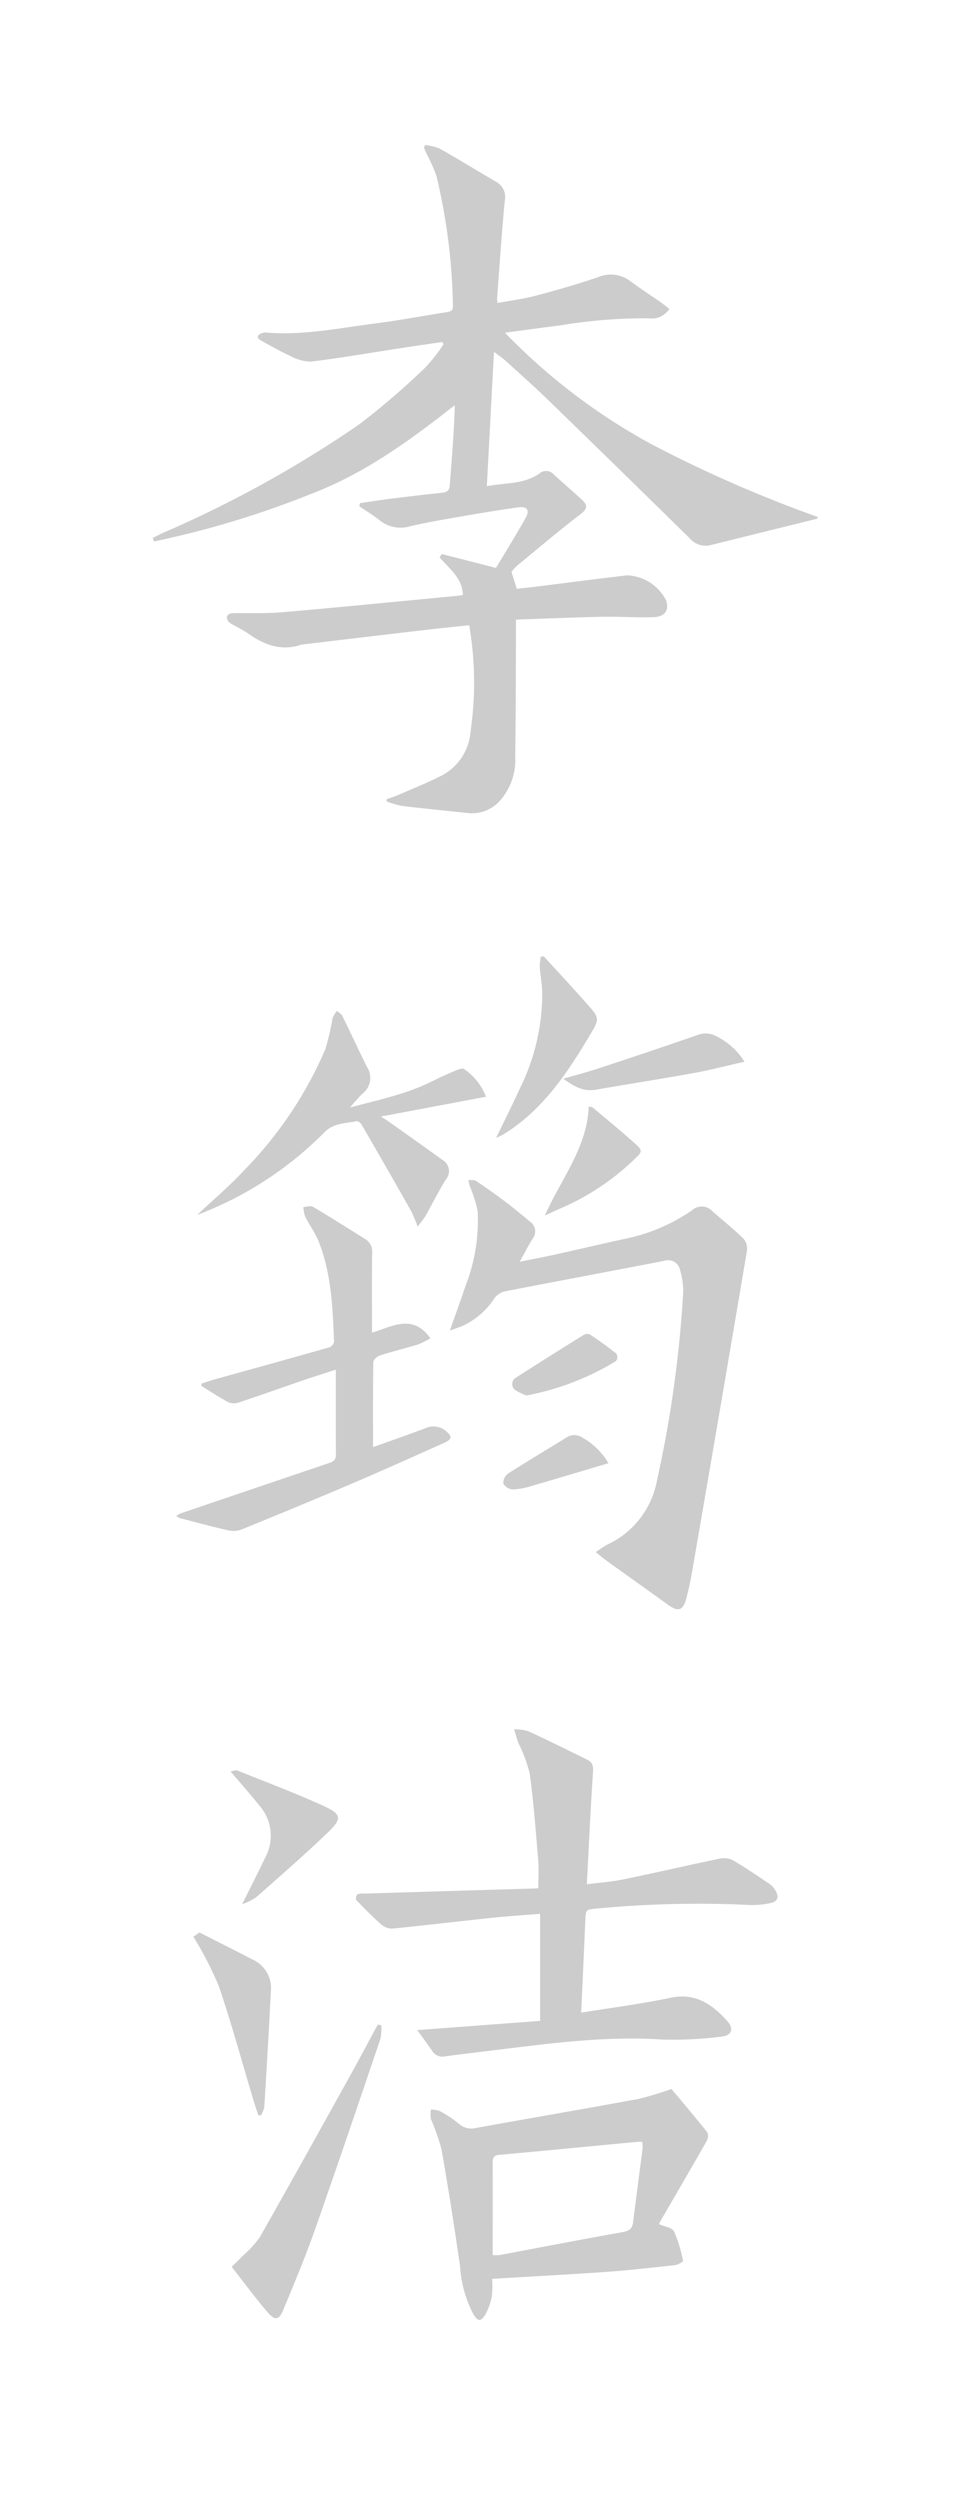 <svg xmlns="http://www.w3.org/2000/svg" viewBox="0 0 111.104 285.884"><title>patterns</title><g id="de8f0d66-be57-473a-9c2e-2bc80f42e94d" data-name="contents"><path d="M58.524,65.388l.61,1.946c.661-.074,1.446-.155,2.229-.252,3.465-.43,6.927-.879,10.394-1.29a5.263,5.263,0,0,1,4.463,2.87c.371,1.106-.13,1.877-1.454,1.919-1.936.062-3.878-.086-5.816-.047-3.256.066-6.511.208-9.911.323,0,.888,0,1.587,0,2.285-.024,4.43-.016,8.861-.089,13.29a7.044,7.044,0,0,1-1.661,5.038,4.3,4.3,0,0,1-3.713,1.514c-2.537-.274-5.078-.518-7.611-.823a10.347,10.347,0,0,1-1.719-.509l0-.255c.471-.173.951-.323,1.41-.523,1.622-.707,3.271-1.364,4.845-2.167a6.17,6.17,0,0,0,3.335-5.022A38.6,38.6,0,0,0,53.685,71.5c-1.619.172-3.184.323-4.746.506q-7.177.841-14.352,1.7a.478.478,0,0,0-.1.008c-2.311.8-4.277.019-6.151-1.3-.657-.463-1.417-.779-2.091-1.22a.829.829,0,0,1-.279-.682c.022-.156.344-.38.537-.385,1.933-.053,3.878.053,5.8-.113,6.732-.581,13.456-1.252,20.183-1.891a4.822,4.822,0,0,0,.477-.094c-.05-1.926-1.564-3-2.671-4.3l.273-.367,6.185,1.584c1.107-1.852,2.3-3.766,3.4-5.733.484-.865.166-1.33-.842-1.192-2.528.346-5.043.784-7.558,1.219-1.623.281-3.247.574-4.85.949a3.777,3.777,0,0,1-3.456-.689c-.739-.589-1.558-1.079-2.341-1.613l.1-.351c1.1-.16,2.2-.338,3.3-.476,2.021-.253,4.043-.5,6.069-.709.592-.06.846-.265.892-.872.228-3.02.49-6.037.575-9.141-5.106,4-10.248,7.762-16.283,10.081a106.747,106.747,0,0,1-18.136,5.5l-.146-.389c.372-.19.737-.395,1.117-.567a131.7,131.7,0,0,0,22.464-12.4A85.661,85.661,0,0,0,48.694,42a19,19,0,0,0,2.056-2.637l-.156-.252c-1.543.228-3.088.449-4.63.686-3.45.529-6.891,1.124-10.353,1.553a4.9,4.9,0,0,1-2.367-.634c-1.176-.526-2.294-1.183-3.427-1.8-.146-.079-.336-.272-.324-.393.014-.143.2-.318.36-.386a1.41,1.41,0,0,1,.657-.106c4.2.35,8.31-.517,12.439-1.043,2.723-.347,5.424-.866,8.139-1.288.472-.073.762-.165.736-.758a68.347,68.347,0,0,0-1.877-14.784,17.816,17.816,0,0,0-1.125-2.549c-.112-.249-.214-.5-.321-.754l.156-.275A6.51,6.51,0,0,1,50.322,17c2.166,1.224,4.284,2.532,6.434,3.785a1.967,1.967,0,0,1,1,2.172c-.349,3.7-.594,7.412-.874,11.12a5.21,5.21,0,0,0,.041.569c1.5-.277,2.965-.456,4.379-.829,2.372-.625,4.733-1.31,7.058-2.093a3.717,3.717,0,0,1,3.739.407c1.11.834,2.282,1.585,3.421,2.381.366.256.713.542,1.07.816A2.4,2.4,0,0,1,74.226,36.4a58.9,58.9,0,0,0-10.04.8c-2.05.259-4.1.543-6.407.85a69.391,69.391,0,0,0,16.7,12.715A148.527,148.527,0,0,0,93.623,59.14c-.112.1-.158.184-.22.2-4.009,1-8.02,1.979-12.027,2.983a2.38,2.38,0,0,1-2.439-.744q-8.1-7.962-16.252-15.87C61.13,44.2,59.507,42.76,57.9,41.3c-.372-.338-.8-.618-1.377-1.062L55.705,55.6c2.118-.407,4.2-.207,5.968-1.414a1.181,1.181,0,0,1,1.7.08c1.067.986,2.179,1.923,3.243,2.912.6.559.637.989-.149,1.591C64,60.654,61.631,62.66,59.234,64.634A6.557,6.557,0,0,0,58.524,65.388Z" fill="#ccc"/><path d="M66.5,230.162c3.524-.573,6.9-1,10.209-1.7,2.874-.606,4.788.75,6.517,2.668.77.854.511,1.651-.658,1.768a42.69,42.69,0,0,1-6.943.333c-5.95-.384-11.811.331-17.682,1.058-2.342.29-4.686.557-7.025.871a1.379,1.379,0,0,1-1.481-.641c-.522-.768-1.08-1.512-1.69-2.361L61.8,231.1V218.861c-1.878.152-3.645.259-5.4.444-3.825.4-7.644.861-11.471,1.242a1.888,1.888,0,0,1-1.278-.446c-1.013-.889-1.96-1.856-2.894-2.829a.691.691,0,0,1,.147-.647,2.081,2.081,0,0,1,.852-.081q9.84-.3,19.68-.591a.549.549,0,0,0,.16-.051c0-1.061.073-2.12-.014-3.165-.276-3.317-.524-6.64-.97-9.935a17.378,17.378,0,0,0-1.3-3.486c-.19-.509-.325-1.039-.485-1.559a5.54,5.54,0,0,1,1.612.216c2.284,1.051,4.537,2.169,6.793,3.282.541.267.668.674.624,1.339-.282,4.22-.475,8.446-.708,12.886,1.493-.194,2.867-.287,4.2-.562,3.637-.748,7.255-1.59,10.891-2.347a2.43,2.43,0,0,1,1.574.134c1.476.856,2.884,1.829,4.3,2.78a2.305,2.305,0,0,1,.575.651c.511.767.325,1.326-.564,1.5a9.62,9.62,0,0,1-2.309.215,121.8,121.8,0,0,0-17.436.4c-1.347.121-1.348.08-1.407,1.4C66.825,223.092,66.667,226.54,66.5,230.162Z" fill="#ccc"/><path d="M76.827,238.888c1.255,1.5,2.719,3.214,4.122,4.977a1.174,1.174,0,0,1-.1,1c-1.744,3.061-3.523,6.1-5.289,9.15a1.618,1.618,0,0,0-.14.338c.629.282,1.492.39,1.706.821a15.466,15.466,0,0,1,1.025,3.374c.021.092-.577.447-.909.484-2.633.291-5.266.591-7.908.779-4.286.3-8.578.526-13.028.792a10.418,10.418,0,0,1-.025,1.946,6.48,6.48,0,0,1-.751,2.138c-.534.862-.846.793-1.379-.064a13.587,13.587,0,0,1-1.507-5.458c-.655-4.472-1.343-8.94-2.127-13.39a26.984,26.984,0,0,0-1.216-3.456,3.417,3.417,0,0,1,.012-1.082,3.2,3.2,0,0,1,1.036.19,14.186,14.186,0,0,1,2.174,1.451,2.108,2.108,0,0,0,1.936.473c6.2-1.122,12.407-2.185,18.6-3.324A35.967,35.967,0,0,0,76.827,238.888Zm-20.45,19a4.881,4.881,0,0,0,.774-.005c4.7-.879,9.392-1.792,14.1-2.627.782-.139,1.11-.423,1.2-1.185.338-2.791.719-5.576,1.073-8.364a4.61,4.61,0,0,0-.029-.76,3.731,3.731,0,0,0-.456-.021c-5.309.5-10.616,1.019-15.926,1.5-.685.062-.745.425-.742.97.014,2.685.006,5.37.006,8.056C56.377,256.26,56.377,257.061,56.377,257.892Z" fill="#ccc"/><path d="M43.627,231.6a5.808,5.808,0,0,1-.092,1.541c-2.49,7.335-4.973,14.673-7.548,21.978-1.072,3.042-2.329,6.02-3.559,9-.5,1.2-.946,1.307-1.792.324-1.41-1.638-2.694-3.385-4.127-5.21.447-.442.879-.849,1.288-1.279a12.139,12.139,0,0,0,1.933-2.12c3.479-6.122,6.894-12.28,10.315-18.435,1.079-1.942,2.117-3.908,3.173-5.863Z" fill="#ccc"/><path d="M22.127,221.475l.69-.486c1.968,1,4.042,2.038,6.1,3.107A3.568,3.568,0,0,1,31,227.639q-.342,6.677-.76,13.349a3.059,3.059,0,0,1-.376.906l-.308.014c-.2-.615-.4-1.228-.59-1.846-1.3-4.325-2.478-8.691-3.937-12.961A42.069,42.069,0,0,0,22.127,221.475Z" fill="#ccc"/><path d="M27.709,217.758c.929-1.873,1.82-3.622,2.668-5.39a5.223,5.223,0,0,0-.7-5.893c-1.024-1.283-2.118-2.511-3.3-3.9.327-.047.6-.179.795-.1,3.294,1.322,6.619,2.577,9.848,4.044,2.074.942,2.144,1.459.48,3.054-2.658,2.548-5.439,4.969-8.2,7.4A6.862,6.862,0,0,1,27.709,217.758Z" fill="#ccc"/><path d="M51.472,152.165c.661-1.88,1.247-3.477,1.785-5.089a20.665,20.665,0,0,0,1.4-8.546,14.382,14.382,0,0,0-.878-2.818c-.08-.251-.13-.511-.193-.767.3.027.664-.049.882.1q1.733,1.159,3.4,2.416c.953.72,1.872,1.486,2.788,2.252a1.349,1.349,0,0,1,.272,1.97c-.494.79-.915,1.625-1.46,2.605,1.364-.274,2.579-.5,3.785-.765,2.712-.6,5.418-1.232,8.13-1.829a20.782,20.782,0,0,0,7.8-3.287,1.648,1.648,0,0,1,2.335.109c1.187,1.048,2.428,2.038,3.562,3.139a1.762,1.762,0,0,1,.391,1.359q-3.049,18.061-6.175,36.11a37.829,37.829,0,0,1-.8,3.79c-.36,1.285-.942,1.413-2.026.63-2.28-1.647-4.575-3.274-6.858-4.916-.443-.318-.862-.669-1.446-1.125a14.387,14.387,0,0,1,1.275-.844,10.091,10.091,0,0,0,5.728-7.338,135.251,135.251,0,0,0,3-21.479,8.274,8.274,0,0,0-.374-2.659,1.379,1.379,0,0,0-1.811-.993c-6.087,1.183-12.185,2.31-18.272,3.5a2.136,2.136,0,0,0-1.129.76,8.68,8.68,0,0,1-3.862,3.268C52.4,151.821,52.072,151.946,51.472,152.165Z" fill="#ccc"/><path d="M20.17,173.365a2.563,2.563,0,0,1,.443-.279q8.53-2.9,17.066-5.784c.491-.165.757-.385.754-.942-.016-3.194-.008-6.387-.008-9.73-1.355.441-2.551.812-3.735,1.218-2.474.848-4.937,1.731-7.419,2.554a1.661,1.661,0,0,1-1.182-.066c-1.046-.562-2.038-1.226-3.05-1.85l.022-.268c.5-.159,1-.333,1.5-.474,4.383-1.221,8.769-2.43,13.145-3.673a.861.861,0,0,0,.512-.627c-.146-3.88-.3-7.772-1.742-11.446-.4-1.007-1.071-1.9-1.561-2.876a3.943,3.943,0,0,1-.2-1.092c.374-.014.838-.179,1.108-.019,2,1.186,3.962,2.439,5.939,3.666a1.675,1.675,0,0,1,.821,1.617c-.04,2.973-.016,5.947-.016,9.107,2.364-.728,4.682-2.187,6.676.644a9.272,9.272,0,0,1-1.4.7c-1.45.446-2.929.8-4.374,1.263-.312.1-.747.5-.751.77-.052,3.2-.034,6.4-.034,9.711,2.01-.721,3.983-1.407,5.939-2.138a2.211,2.211,0,0,1,2.367.27c.758.619.752.971-.148,1.374-3.538,1.585-7.076,3.171-10.641,4.693-4.16,1.776-8.342,3.5-12.53,5.207a2.64,2.64,0,0,1-1.486.125c-1.89-.426-3.761-.933-5.637-1.419A1.711,1.711,0,0,1,20.17,173.365Z" fill="#ccc"/><path d="M47.778,140.258a16.914,16.914,0,0,0-.72-1.735q-2.817-4.974-5.684-9.919c-.109-.188-.422-.426-.584-.39-1.258.279-2.581.179-3.651,1.256a40.663,40.663,0,0,1-13.53,9.052c-.349.143-.7.277-1.046.412,1.834-1.731,3.758-3.345,5.443-5.178a45.127,45.127,0,0,0,9.223-13.783,28.79,28.79,0,0,0,.828-3.554,3.2,3.2,0,0,1,.5-.817c.21.19.5.341.616.577.956,1.94,1.859,3.907,2.823,5.843a2.267,2.267,0,0,1-.5,3.031c-.478.426-.871.946-1.46,1.6,3.36-.9,6.563-1.554,9.51-3.049.892-.452,1.813-.849,2.735-1.238.252-.107.665-.236.814-.117a6.731,6.731,0,0,1,2.514,3.171l-12.029,2.266c.367.234.632.388.881.565,2.052,1.457,4.111,2.9,6.148,4.384a1.471,1.471,0,0,1,.407,2.252c-.854,1.367-1.569,2.822-2.364,4.227A12.45,12.45,0,0,1,47.778,140.258Z" fill="#ccc"/><path d="M62.235,109.378c1.74,1.91,3.509,3.8,5.21,5.739,1.091,1.246,1.1,1.482.259,2.91-2.412,4.076-4.967,8.044-8.887,10.891-.418.3-.854.583-1.295.852a7.156,7.156,0,0,1-.75.345c.921-1.909,1.842-3.73,2.687-5.586a24.47,24.47,0,0,0,2.583-11.136c-.035-.932-.22-1.858-.284-2.79a6.88,6.88,0,0,1,.125-1.213Z" fill="#ccc"/><path d="M85.188,121.415c-2.079.47-3.914.954-5.776,1.291-3.747.678-7.511,1.264-11.264,1.914-1.406.244-2.478-.38-3.691-1.261,1.484-.433,2.819-.78,4.125-1.211,3.737-1.233,7.471-2.477,11.187-3.772a2.52,2.52,0,0,1,2.213.136A7.965,7.965,0,0,1,85.188,121.415Z" fill="#ccc"/><path d="M62.348,139c1.893-4.257,4.841-7.776,5.012-12.458.222.05.371.039.454.108,1.609,1.35,3.235,2.681,4.8,4.078.944.842.924.967-.006,1.823a28.2,28.2,0,0,1-8.246,5.54C63.774,138.338,63.2,138.617,62.348,139Z" fill="#ccc"/><path d="M60.25,159.584a5.567,5.567,0,0,1-1.193-.562.849.849,0,0,1,.049-1.52c2.549-1.646,5.121-3.257,7.7-4.858a.8.8,0,0,1,.705-.031c.96.642,1.91,1.3,2.81,2.026a.639.639,0,0,1-.043,1.135A30.543,30.543,0,0,1,60.25,159.584Z" fill="#ccc"/><path d="M69.62,167.328c-3.06.908-5.92,1.77-8.79,2.6a8.092,8.092,0,0,1-2.176.4,1.353,1.353,0,0,1-1.065-.68,1.328,1.328,0,0,1,.531-1.125c2.2-1.412,4.447-2.744,6.669-4.119a1.623,1.623,0,0,1,1.82-.02A7.967,7.967,0,0,1,69.62,167.328Z" fill="#ccc"/></g></svg>